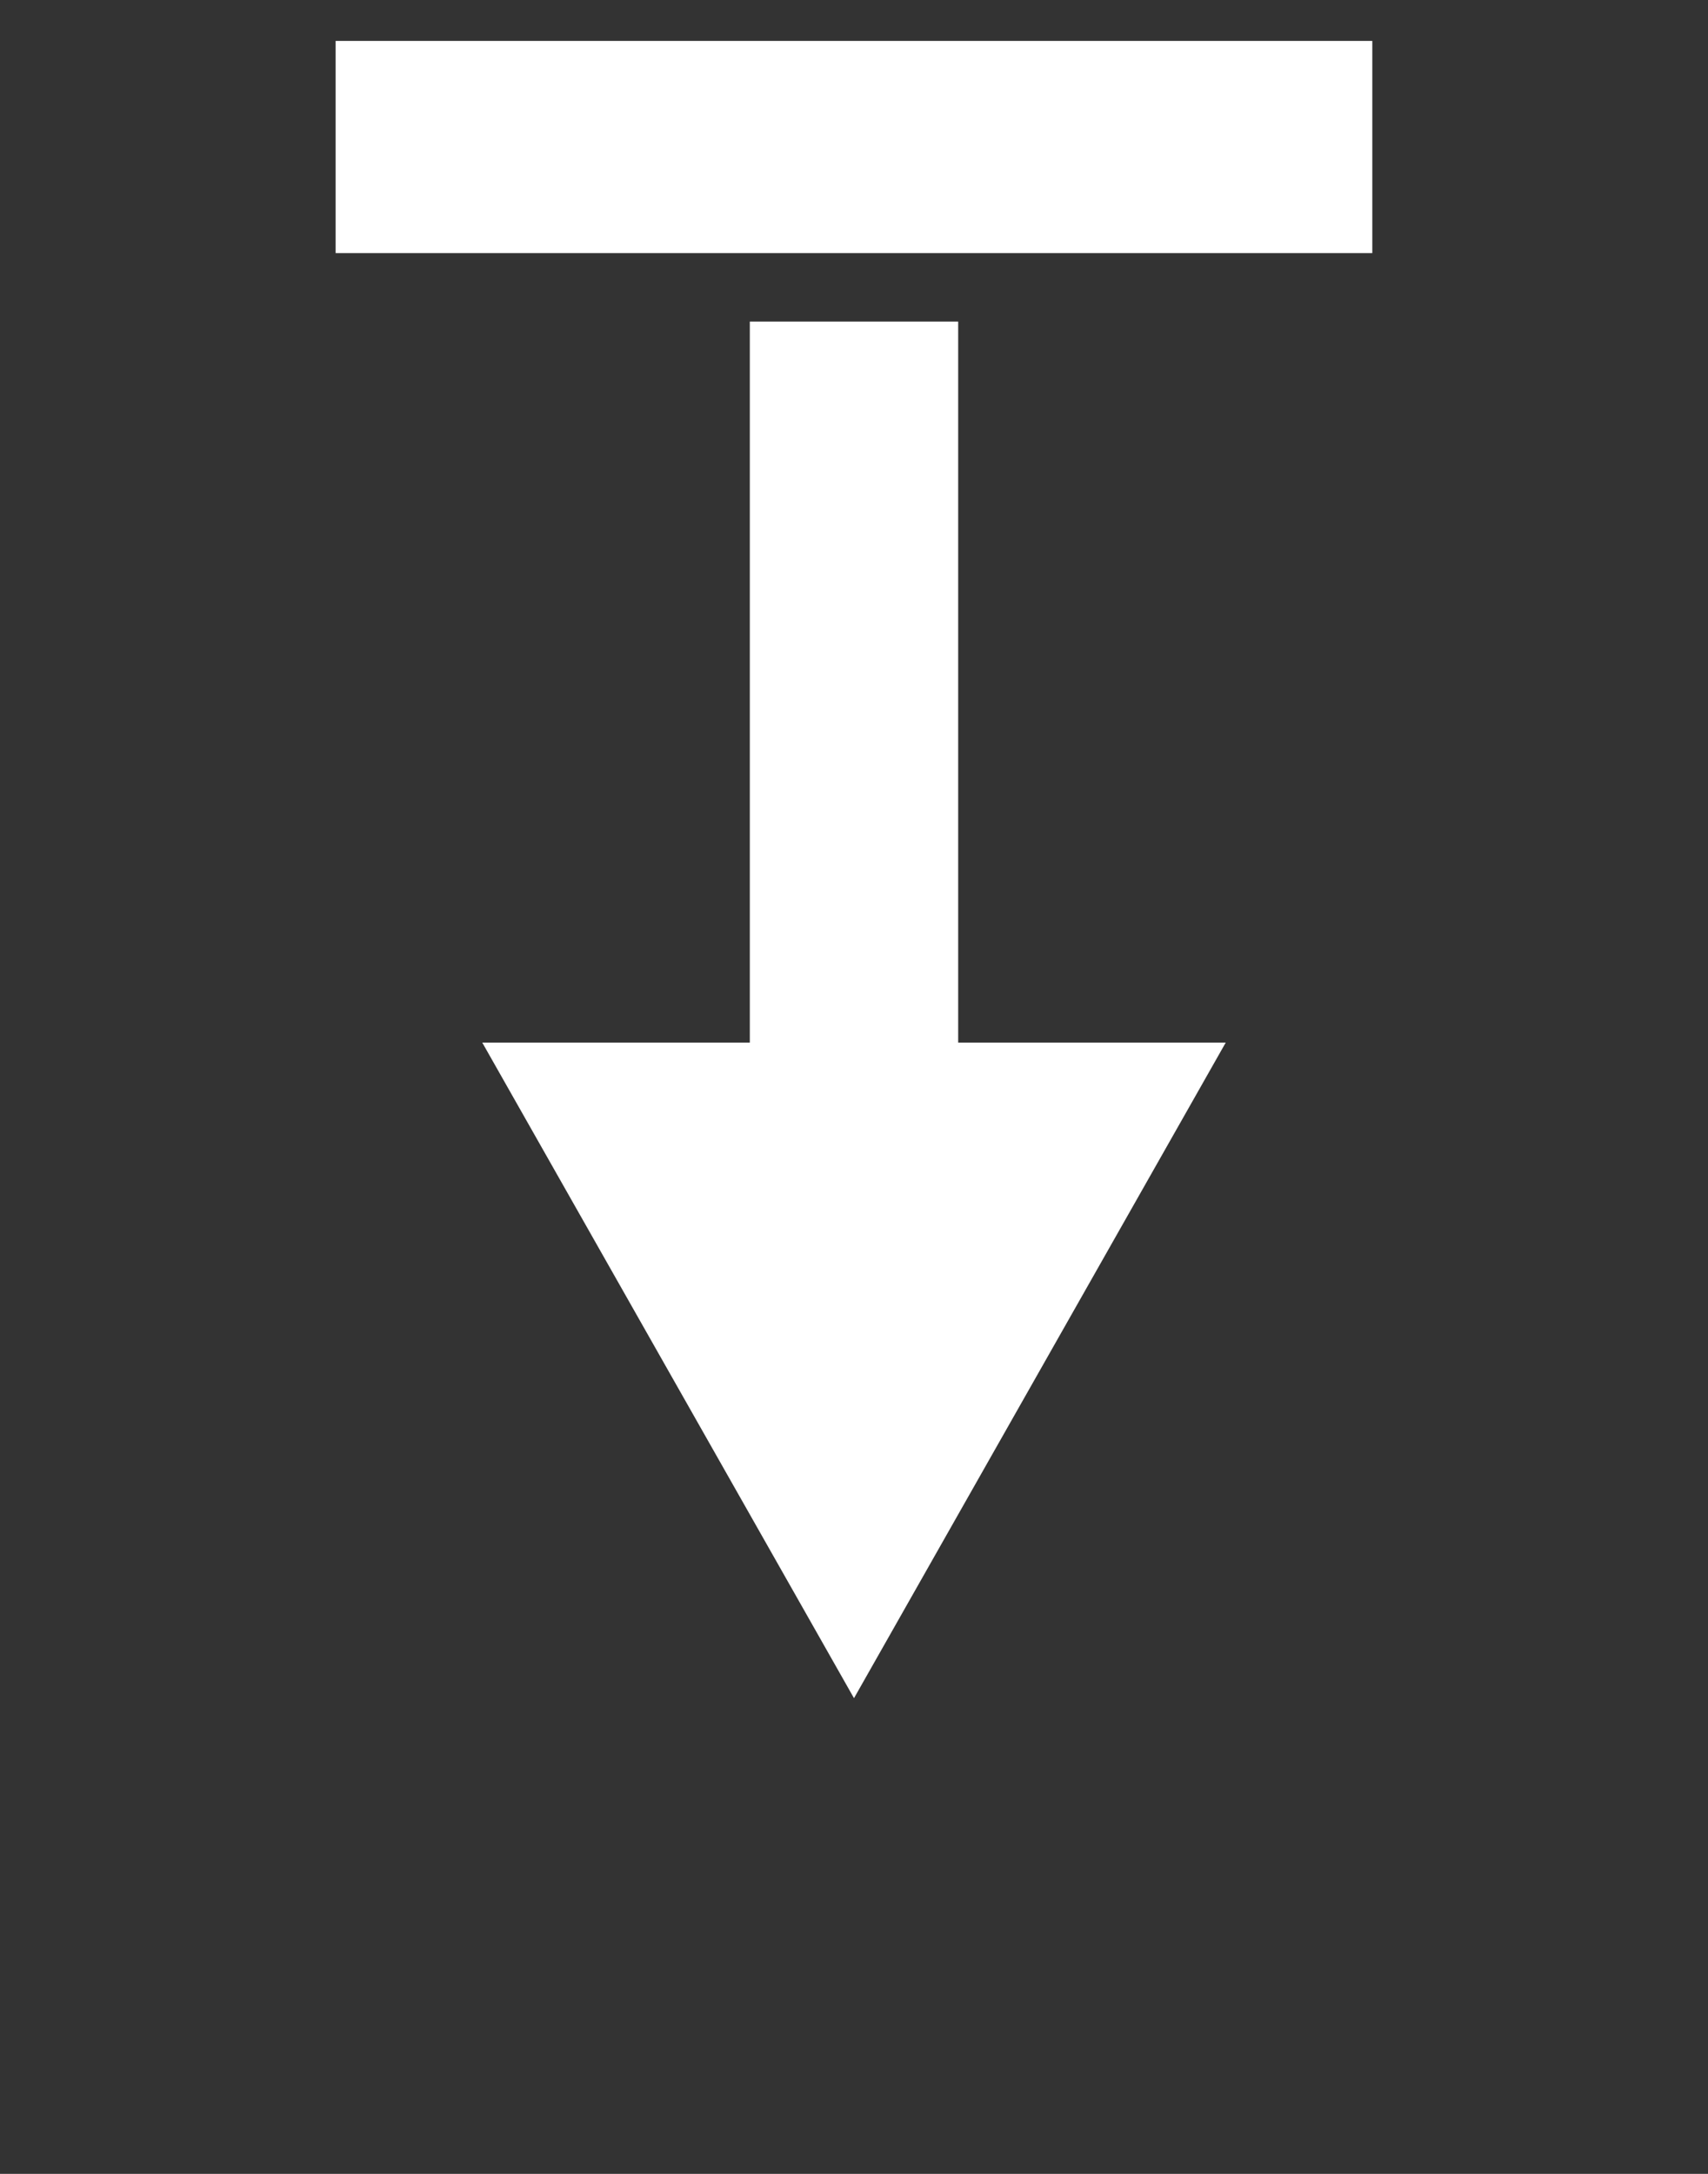 <svg width="22" height="28" viewBox="0 0 22 28" fill="none" xmlns="http://www.w3.org/2000/svg">
<rect x="0" y="0" width="22" height="28" fill="#333333" stroke="none"/>
<g clip-path="url(#clip0)">
<path d="M12.342 17.737V4.142H9.658V17.737H12.342Z" fill="white"/>
<path d="M15.788 13.429H6.212L11 21.873L15.788 13.429Z" fill="white"/>
<path d="M4.323 0.527H17.676V3.26H4.323V0.527Z" fill="white"/>
</g>
<defs>
<clipPath id="clip0">
<rect width="22" height="28" fill="white"/>
</clipPath>
</defs>
</svg>
